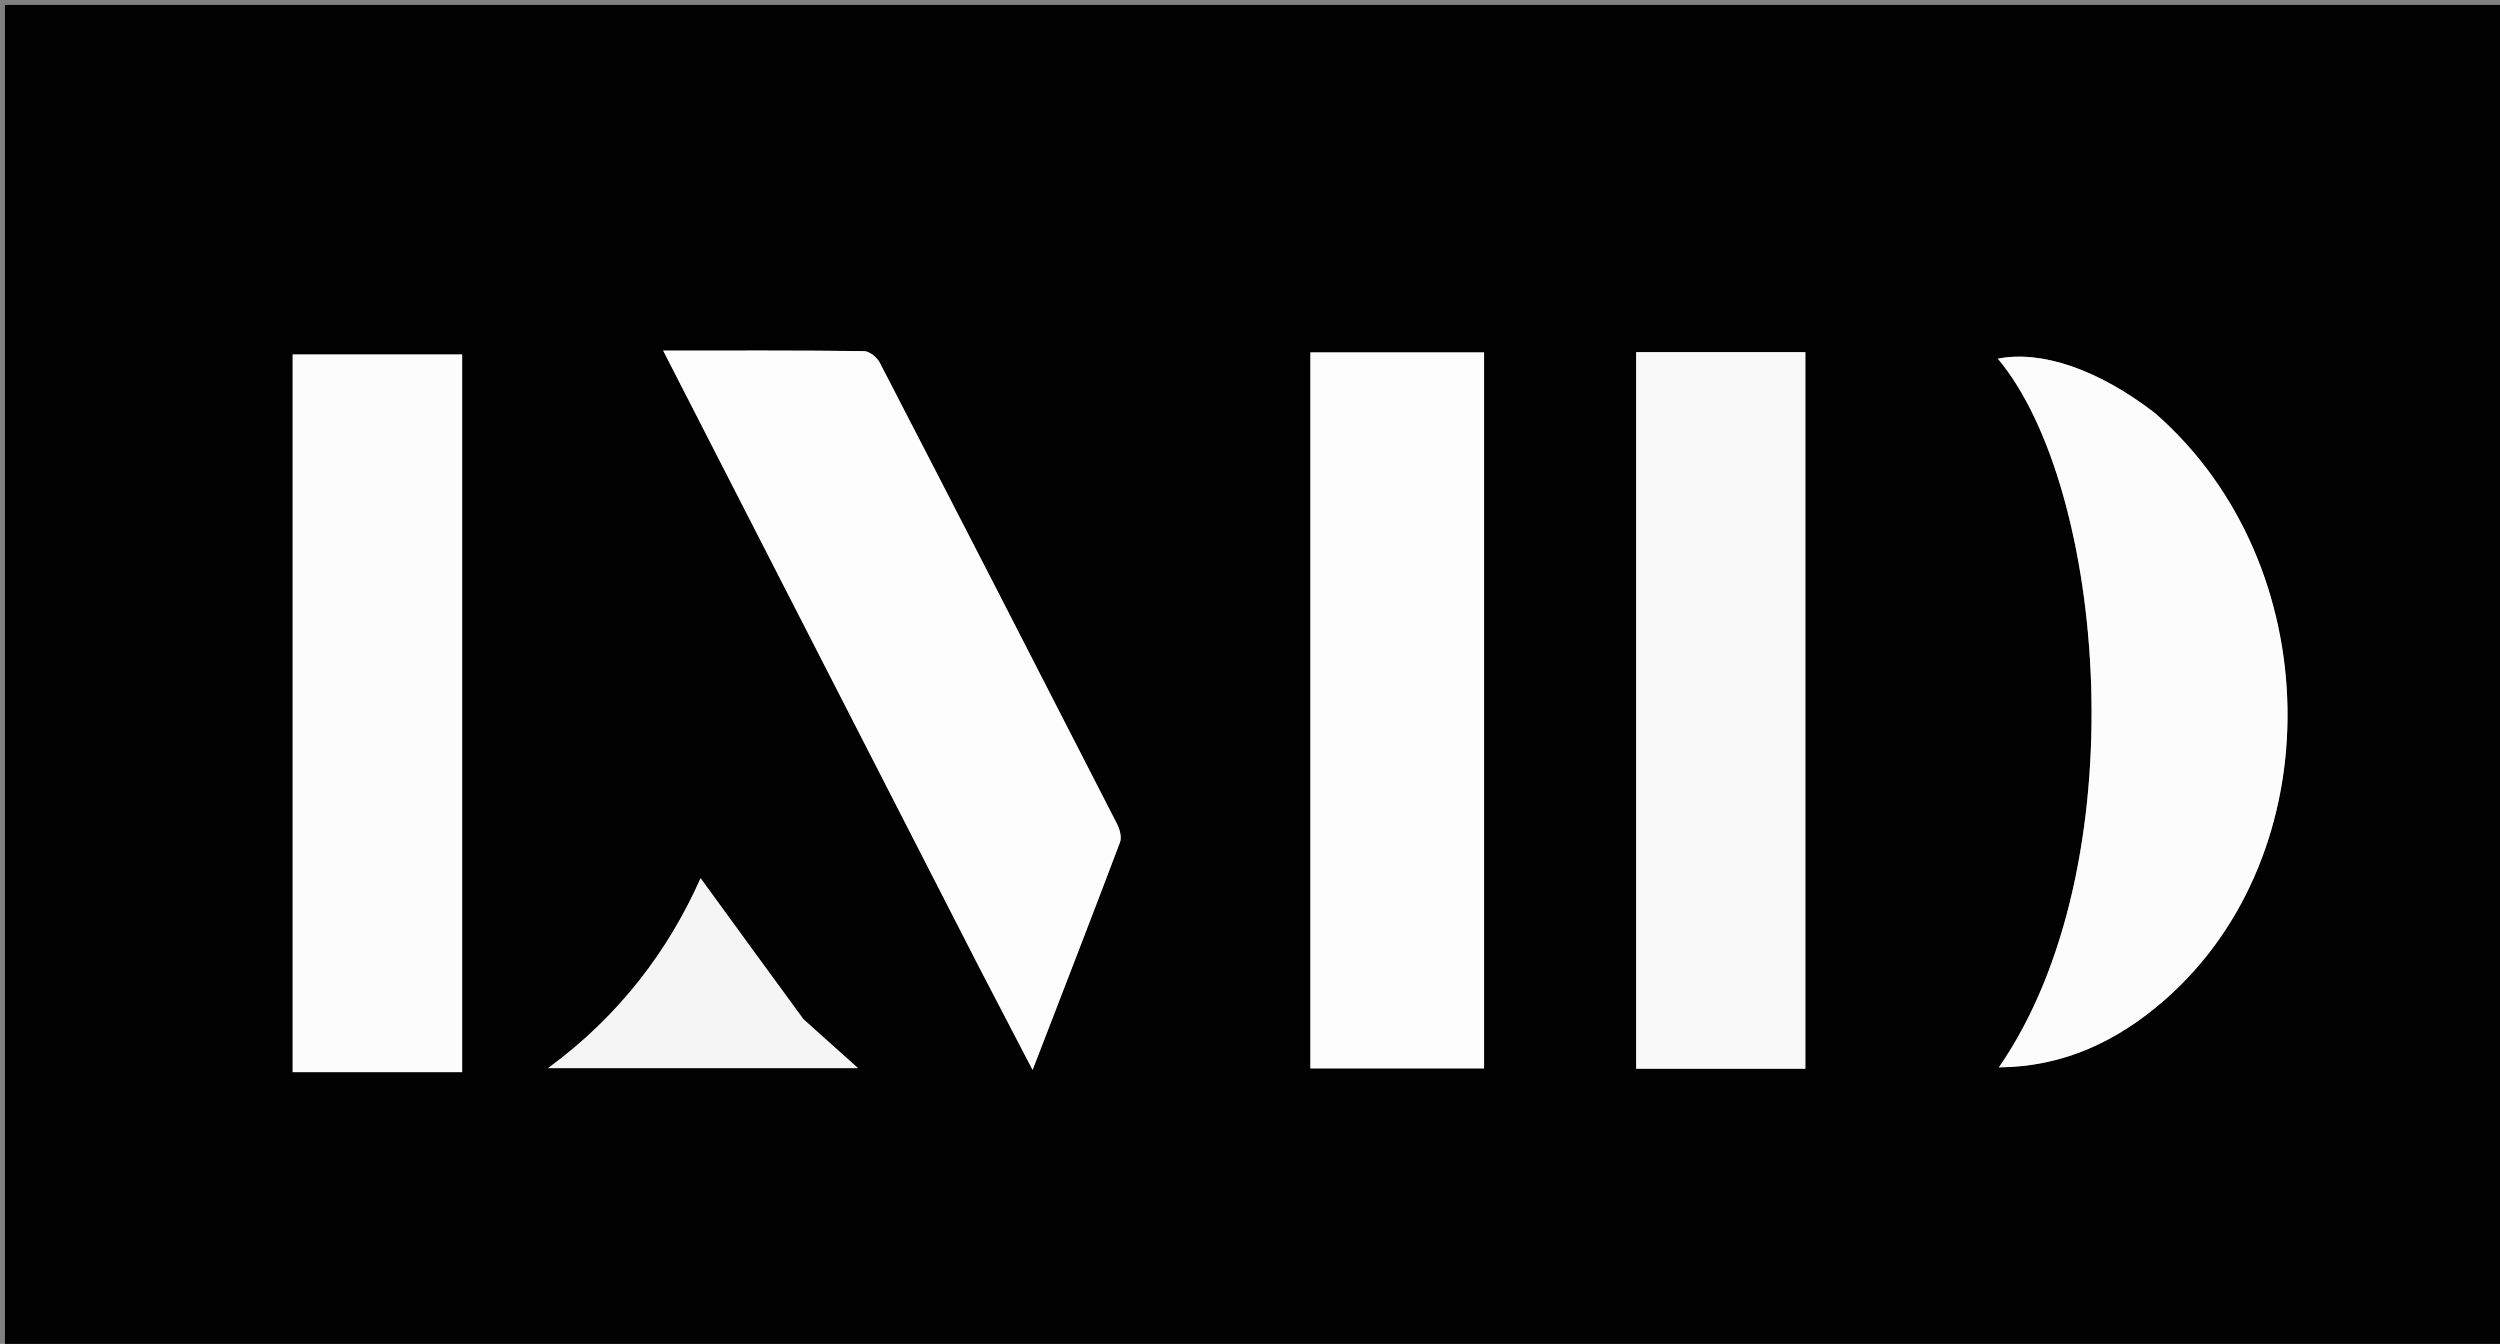 <svg version="1.1" id="Layer_1" xmlns="http://www.w3.org/2000/svg" xmlns:xlink="http://www.w3.org/1999/xlink" x="0px" y="0px"
	 width="100%" viewBox="0 0 506 272" enable-background="new 0 0 506 272" xml:space="preserve">
<rect x="0" y="0" width="506" height="272" fill="#808080" stroke="none"/>
<path fill="#010101" opacity="1" stroke="none" 
	d="
M312,273 
	C208,273 104.5,273 1,273 
	C1,182.333 1,91.667 1,1 
	C169.667,1 338.333,1 507,1 
	C507,91.667 507,182.333 507,273 
	C442.167,273 377.333,273 312,273 
M198.352,196.121 
	C201.731,202.609 205.11,209.096 208.996,216.557 
	C215.212,200.446 221.021,185.492 226.683,170.483 
	C227.069,169.459 226.647,167.865 226.099,166.794 
	C210.148,135.633 194.15,104.497 178.064,73.405 
	C177.509,72.333 175.985,71.08 174.899,71.067 
	C161.633,70.906 148.364,70.962 134.225,70.962 
	C155.711,112.889 176.868,154.173 198.352,196.121 
M300.376,202.494 
	C300.376,158.76 300.376,115.025 300.376,71.324 
	C288.305,71.324 276.76,71.324 265.225,71.324 
	C265.225,119.787 265.225,167.887 265.225,216.248 
	C276.931,216.248 288.473,216.248 300.376,216.248 
	C300.376,211.777 300.376,207.634 300.376,202.494 
M331.157,95.5 
	C331.157,135.742 331.157,175.985 331.157,216.313 
	C342.973,216.313 354.062,216.313 365.405,216.313 
	C365.405,167.794 365.405,119.559 365.405,71.27 
	C353.914,71.27 342.686,71.27 331.157,71.27 
	C331.157,79.223 331.157,86.861 331.157,95.5 
M87.381,217.005 
	C89.453,217.005 91.525,217.005 93.539,217.005 
	C93.539,168.15 93.539,120.08 93.539,71.739 
	C81.938,71.739 70.568,71.739 59.238,71.739 
	C59.238,120.287 59.238,168.51 59.238,217.005 
	C68.478,217.005 77.441,217.005 87.381,217.005 
M436.009,83.474 
	C424.774,74.807 413.207,70.833 404.366,72.6 
	C426.184,98.607 432.847,175.158 404.573,216.033 
	C417.683,215.931 428.585,210.724 438.075,202.44 
	C472.008,172.821 471.198,114.24 436.009,83.474 
M162.412,206.081 
	C155.418,196.469 148.424,186.856 141.799,177.749 
	C135.425,192.136 125.462,205.567 110.929,216.186 
	C132.281,216.186 152.823,216.186 173.657,216.186 
	C169.822,212.762 166.366,209.677 162.412,206.081 
z"/>
<path fill="#FDFDFD" opacity="1" stroke="none" 
	d="
M198.188,195.788 
	C176.868,154.173 155.711,112.889 134.225,70.962 
	C148.364,70.962 161.633,70.906 174.899,71.067 
	C175.985,71.08 177.509,72.333 178.064,73.405 
	C194.15,104.497 210.148,135.633 226.099,166.794 
	C226.647,167.865 227.069,169.459 226.683,170.483 
	C221.021,185.492 215.212,200.446 208.996,216.557 
	C205.11,209.096 201.731,202.609 198.188,195.788 
z"/>
<path fill="#FDFDFD" opacity="1" stroke="none" 
	d="
M300.376,202.992 
	C300.376,207.634 300.376,211.777 300.376,216.248 
	C288.473,216.248 276.931,216.248 265.225,216.248 
	C265.225,167.887 265.225,119.787 265.225,71.324 
	C276.76,71.324 288.305,71.324 300.376,71.324 
	C300.376,115.025 300.376,158.76 300.376,202.992 
z"/>
<path fill="#F9F9F9" opacity="1" stroke="none" 
	d="
M331.157,95 
	C331.157,86.861 331.157,79.223 331.157,71.27 
	C342.686,71.27 353.914,71.27 365.405,71.27 
	C365.405,119.559 365.405,167.794 365.405,216.313 
	C354.062,216.313 342.973,216.313 331.157,216.313 
	C331.157,175.985 331.157,135.742 331.157,95 
z"/>
<path fill="#FCFCFC" opacity="1" stroke="none" 
	d="
M86.893,217.005 
	C77.441,217.005 68.478,217.005 59.238,217.005 
	C59.238,168.51 59.238,120.287 59.238,71.739 
	C70.568,71.739 81.938,71.739 93.539,71.739 
	C93.539,120.08 93.539,168.15 93.539,217.005 
	C91.525,217.005 89.453,217.005 86.893,217.005 
z"/>
<path fill="#FCFCFC" opacity="1" stroke="none" 
	d="
M436.279,83.706 
	C471.198,114.24 472.008,172.821 438.075,202.44 
	C428.585,210.724 417.683,215.931 404.573,216.033 
	C432.847,175.158 426.184,98.607 404.366,72.6 
	C413.207,70.833 424.774,74.807 436.279,83.706 
z"/>
<path fill="#F5F5F5" opacity="1" stroke="none" 
	d="
M162.661,206.336 
	C166.366,209.677 169.822,212.762 173.657,216.186 
	C152.823,216.186 132.281,216.186 110.929,216.186 
	C125.462,205.567 135.425,192.136 141.799,177.749 
	C148.424,186.856 155.418,196.469 162.661,206.336 
z"/>
</svg>